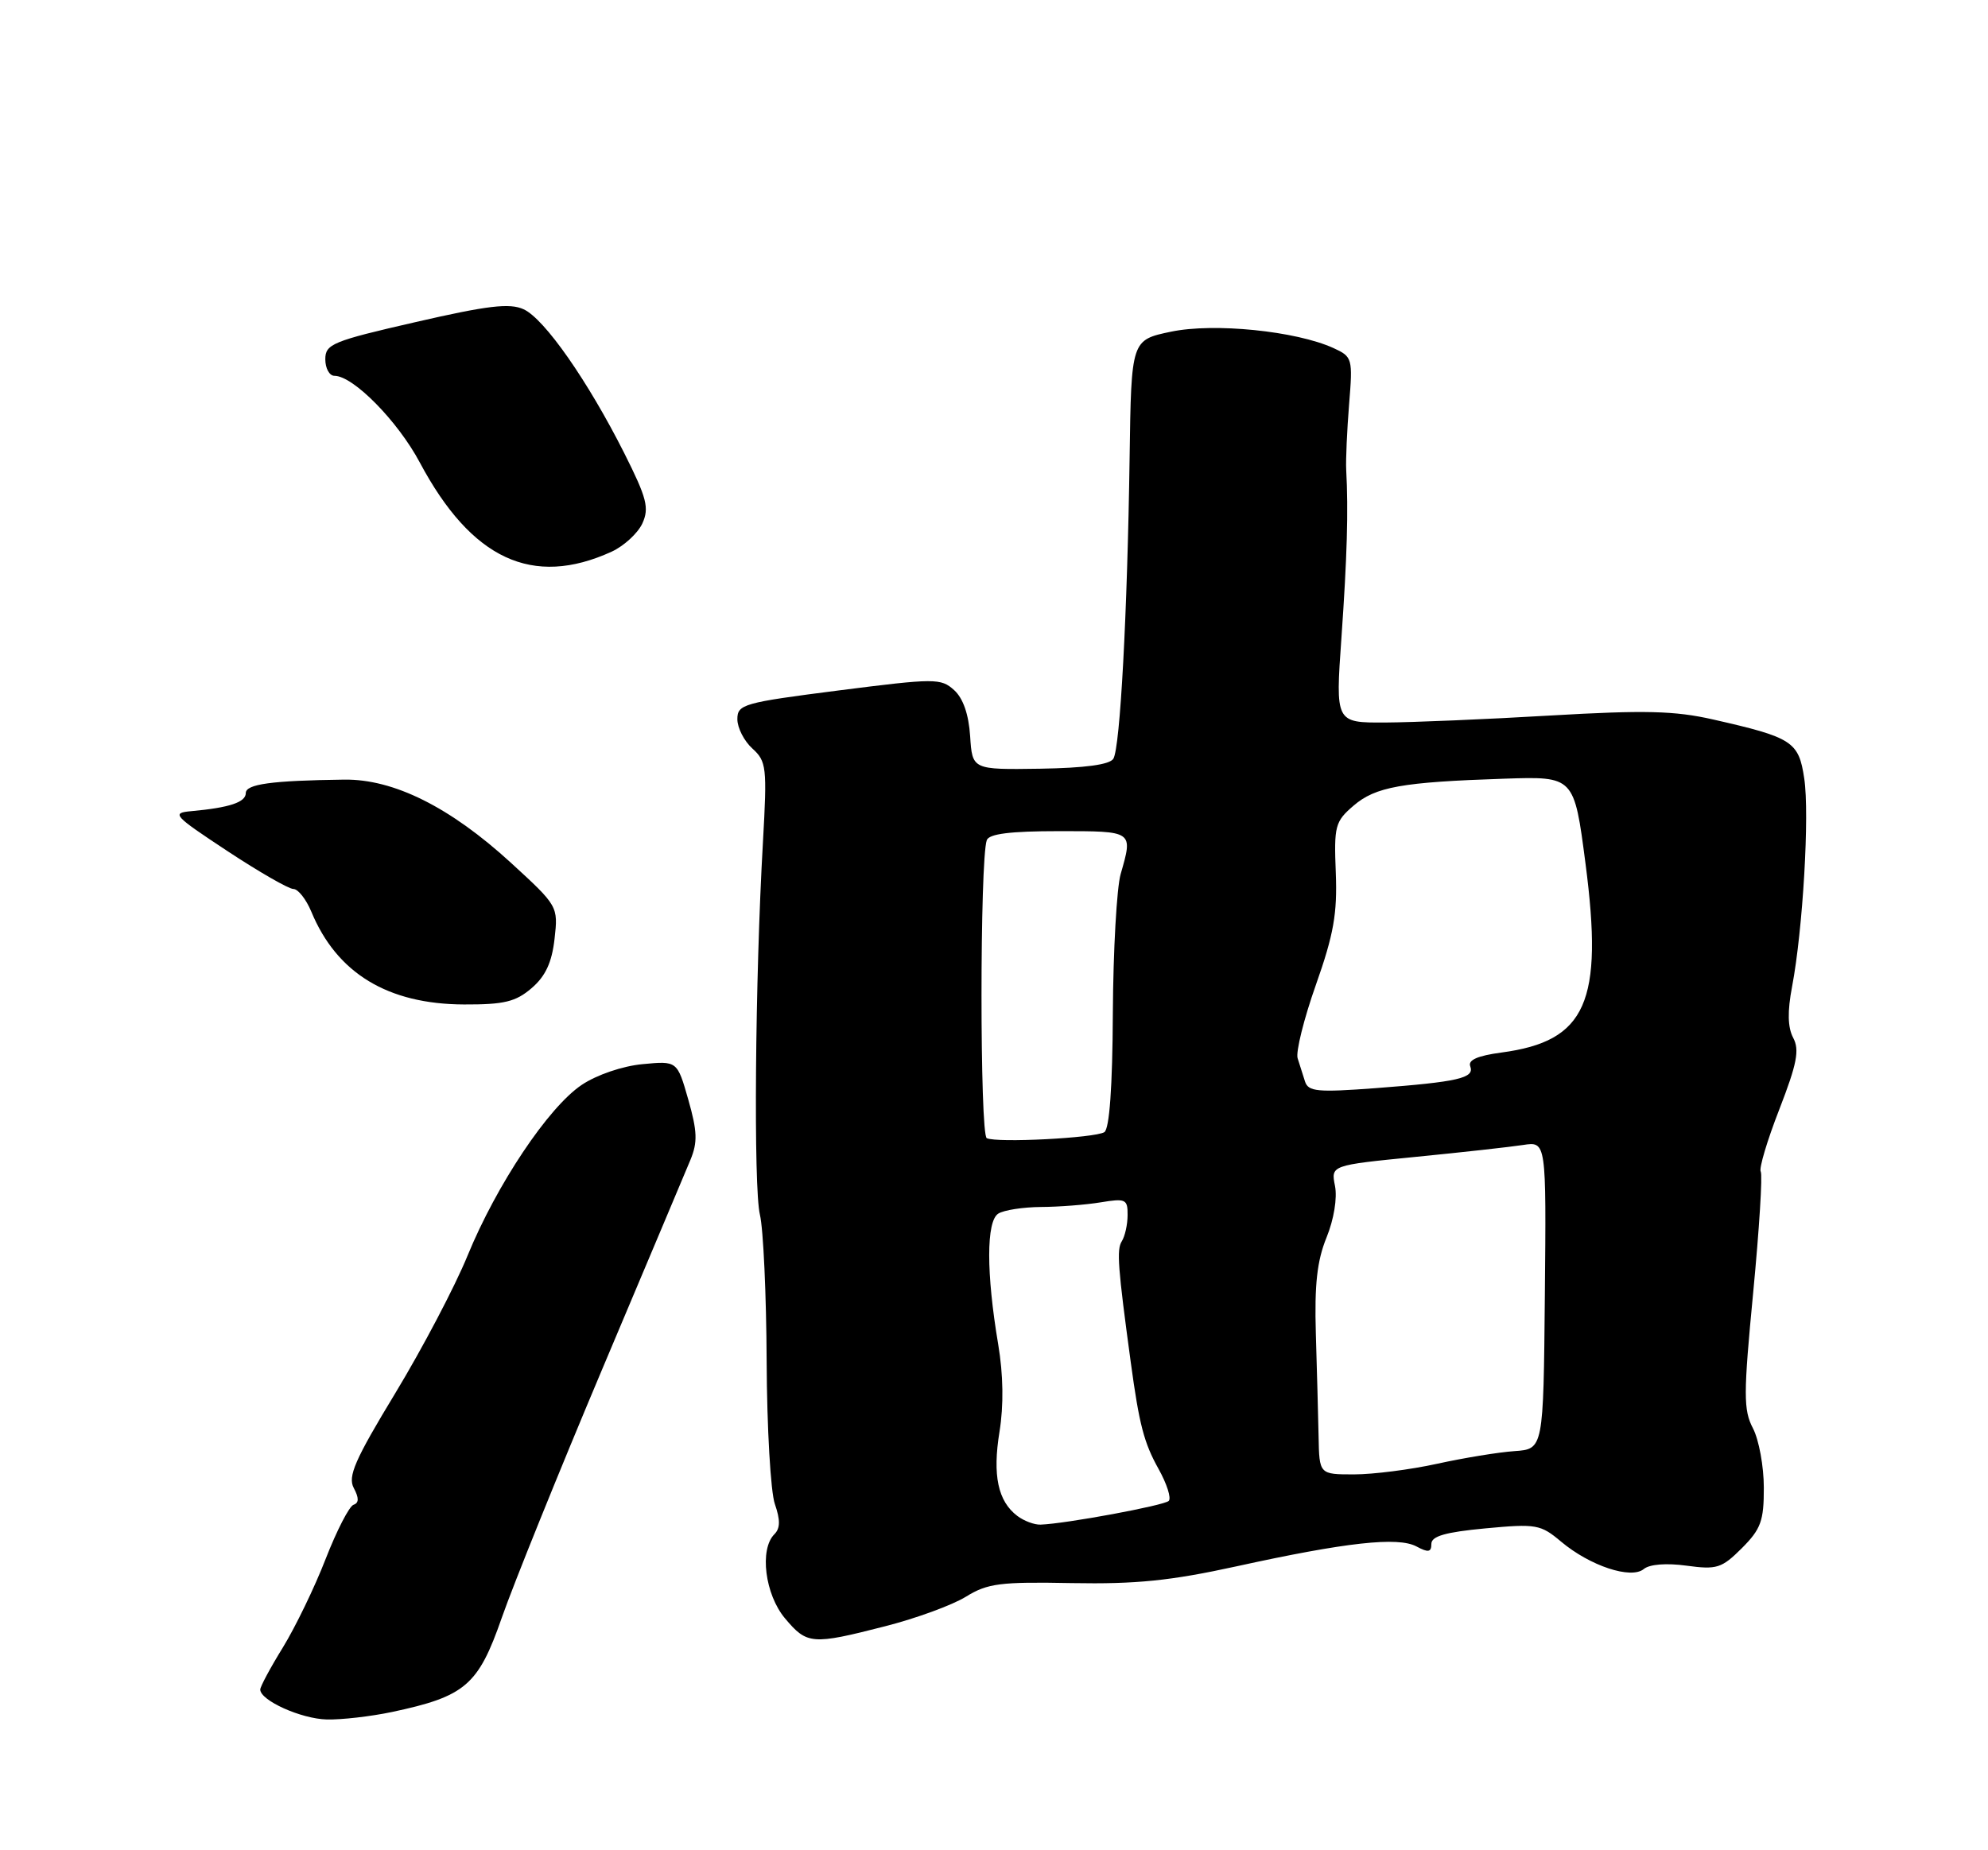 <?xml version="1.0" encoding="UTF-8" standalone="no"?>
<!DOCTYPE svg PUBLIC "-//W3C//DTD SVG 1.1//EN" "http://www.w3.org/Graphics/SVG/1.1/DTD/svg11.dtd" >
<svg xmlns="http://www.w3.org/2000/svg" xmlns:xlink="http://www.w3.org/1999/xlink" version="1.1" viewBox="0 0 275 256">
 <g >
 <path fill="currentColor"
d=" M 54.20 236.88 C 64.37 234.72 66.15 233.20 69.41 223.84 C 71.01 219.25 77.25 203.80 83.28 189.50 C 89.32 175.20 94.81 162.15 95.50 160.50 C 96.52 158.04 96.46 156.54 95.21 152.14 C 93.68 146.78 93.68 146.78 88.87 147.24 C 86.11 147.50 82.54 148.72 80.48 150.10 C 75.86 153.19 68.70 163.91 64.67 173.75 C 62.93 178.01 58.44 186.55 54.70 192.73 C 49.08 202.00 48.08 204.29 48.94 205.89 C 49.67 207.26 49.66 207.95 48.91 208.20 C 48.31 208.40 46.58 211.77 45.05 215.69 C 43.53 219.62 40.86 225.12 39.14 227.93 C 37.41 230.73 36.00 233.36 36.00 233.77 C 36.01 235.28 41.64 237.82 45.20 237.91 C 47.24 237.96 51.29 237.49 54.20 236.88 Z  M 122.45 225.01 C 126.73 223.92 131.75 222.08 133.62 220.92 C 136.62 219.07 138.36 218.85 148.26 219.04 C 157.15 219.20 161.90 218.72 171.00 216.73 C 186.22 213.39 193.38 212.60 195.94 213.97 C 197.58 214.85 198.00 214.77 198.00 213.62 C 198.00 212.55 199.93 211.99 205.47 211.47 C 212.51 210.81 213.11 210.92 215.94 213.30 C 219.94 216.66 225.63 218.55 227.39 217.09 C 228.19 216.43 230.52 216.25 233.30 216.63 C 237.49 217.20 238.16 216.99 240.95 214.21 C 243.59 211.56 244.00 210.44 243.99 205.83 C 243.99 202.90 243.31 199.21 242.49 197.63 C 241.16 195.08 241.16 192.98 242.52 178.82 C 243.36 170.05 243.83 162.53 243.56 162.10 C 243.30 161.68 244.45 157.81 246.13 153.50 C 248.58 147.18 248.95 145.27 248.05 143.59 C 247.29 142.14 247.24 139.96 247.90 136.50 C 249.39 128.66 250.33 112.66 249.58 107.71 C 248.82 102.60 247.96 102.04 236.98 99.55 C 231.66 98.34 227.55 98.24 214.48 99.00 C 205.69 99.52 195.40 99.95 191.61 99.97 C 184.73 100.00 184.73 100.00 185.56 88.25 C 186.34 77.13 186.53 70.67 186.22 65.00 C 186.15 63.62 186.33 59.55 186.62 55.95 C 187.14 49.58 187.08 49.36 184.46 48.16 C 179.26 45.79 167.93 44.65 162.00 45.89 C 156.49 47.04 156.49 47.04 156.26 63.27 C 155.95 84.91 154.95 103.46 154.01 104.98 C 153.51 105.80 150.09 106.26 143.88 106.36 C 134.50 106.50 134.50 106.50 134.20 101.86 C 134.00 98.84 133.23 96.61 131.98 95.48 C 130.15 93.83 129.36 93.83 116.03 95.53 C 102.82 97.22 102.00 97.45 102.00 99.51 C 102.00 100.71 102.94 102.54 104.08 103.57 C 106.03 105.34 106.12 106.16 105.54 116.48 C 104.45 135.45 104.22 164.34 105.12 168.07 C 105.59 170.03 106.01 179.16 106.05 188.35 C 106.09 197.54 106.60 206.44 107.19 208.11 C 107.95 210.31 107.94 211.46 107.12 212.28 C 105.03 214.37 105.82 220.63 108.59 223.92 C 111.64 227.55 112.31 227.61 122.45 225.01 Z  M 73.54 136.72 C 75.46 135.07 76.34 133.17 76.71 129.91 C 77.22 125.40 77.19 125.35 70.68 119.38 C 62.26 111.67 54.46 107.78 47.61 107.87 C 37.58 108.00 34.00 108.49 34.00 109.73 C 34.00 111.00 31.75 111.75 26.50 112.23 C 23.67 112.48 23.95 112.80 31.45 117.75 C 35.83 120.64 39.94 123.00 40.58 123.00 C 41.23 123.00 42.34 124.41 43.06 126.13 C 46.59 134.66 53.63 138.94 64.19 138.98 C 69.74 139.00 71.34 138.61 73.54 136.72 Z  M 84.61 76.33 C 86.32 75.54 88.23 73.78 88.86 72.42 C 89.83 70.28 89.48 68.92 86.36 62.71 C 81.32 52.71 75.31 44.10 72.43 42.79 C 70.51 41.91 67.46 42.27 57.51 44.56 C 45.98 47.20 45.00 47.61 45.00 49.71 C 45.00 50.97 45.57 52.00 46.27 52.00 C 48.86 52.00 55.02 58.26 58.07 63.99 C 65.22 77.39 73.67 81.33 84.61 76.33 Z  M 140.73 209.75 C 138.04 207.72 137.28 204.12 138.26 198.10 C 138.85 194.44 138.79 190.24 138.08 186.00 C 136.42 176.15 136.42 168.98 138.09 167.92 C 138.86 167.43 141.53 167.02 144.00 167.00 C 146.47 166.99 150.19 166.70 152.25 166.36 C 155.71 165.79 156.00 165.92 155.98 168.12 C 155.98 169.43 155.61 171.07 155.17 171.76 C 154.45 172.90 154.63 175.33 156.42 188.50 C 157.59 197.12 158.25 199.64 160.26 203.24 C 161.41 205.30 162.05 207.29 161.67 207.67 C 161.02 208.31 147.41 210.83 143.94 210.95 C 143.08 210.98 141.64 210.44 140.73 209.75 Z  M 182.40 198.75 C 182.34 195.86 182.17 189.45 182.02 184.50 C 181.82 177.75 182.19 174.43 183.50 171.22 C 184.52 168.71 185.00 165.77 184.67 164.09 C 184.10 161.23 184.10 161.23 195.80 160.07 C 202.23 159.44 208.94 158.69 210.70 158.42 C 213.90 157.93 213.90 157.93 213.70 179.21 C 213.50 200.50 213.50 200.50 209.50 200.78 C 207.30 200.93 202.49 201.72 198.80 202.53 C 195.12 203.34 189.94 204.00 187.30 204.00 C 182.50 204.00 182.50 204.00 182.40 198.75 Z  M 136.50 157.48 C 135.53 157.02 135.53 119.02 136.50 116.25 C 136.81 115.37 139.74 115.00 146.47 115.00 C 156.83 115.00 156.74 114.94 155.02 120.94 C 154.48 122.82 153.99 131.48 153.94 140.17 C 153.89 150.42 153.47 156.21 152.76 156.65 C 151.44 157.46 137.91 158.16 136.50 157.48 Z  M 180.52 149.63 C 180.23 148.73 179.78 147.29 179.50 146.42 C 179.23 145.55 180.36 140.98 182.03 136.26 C 184.49 129.30 185.00 126.39 184.78 120.76 C 184.52 114.29 184.68 113.67 187.23 111.48 C 190.27 108.86 193.91 108.21 208.13 107.74 C 217.75 107.42 217.75 107.42 219.32 119.46 C 221.83 138.69 219.44 144.06 207.70 145.63 C 204.39 146.07 203.04 146.67 203.38 147.54 C 204.00 149.17 201.72 149.69 190.27 150.56 C 182.23 151.16 180.97 151.04 180.52 149.63 Z "/>
</g>
</svg>
